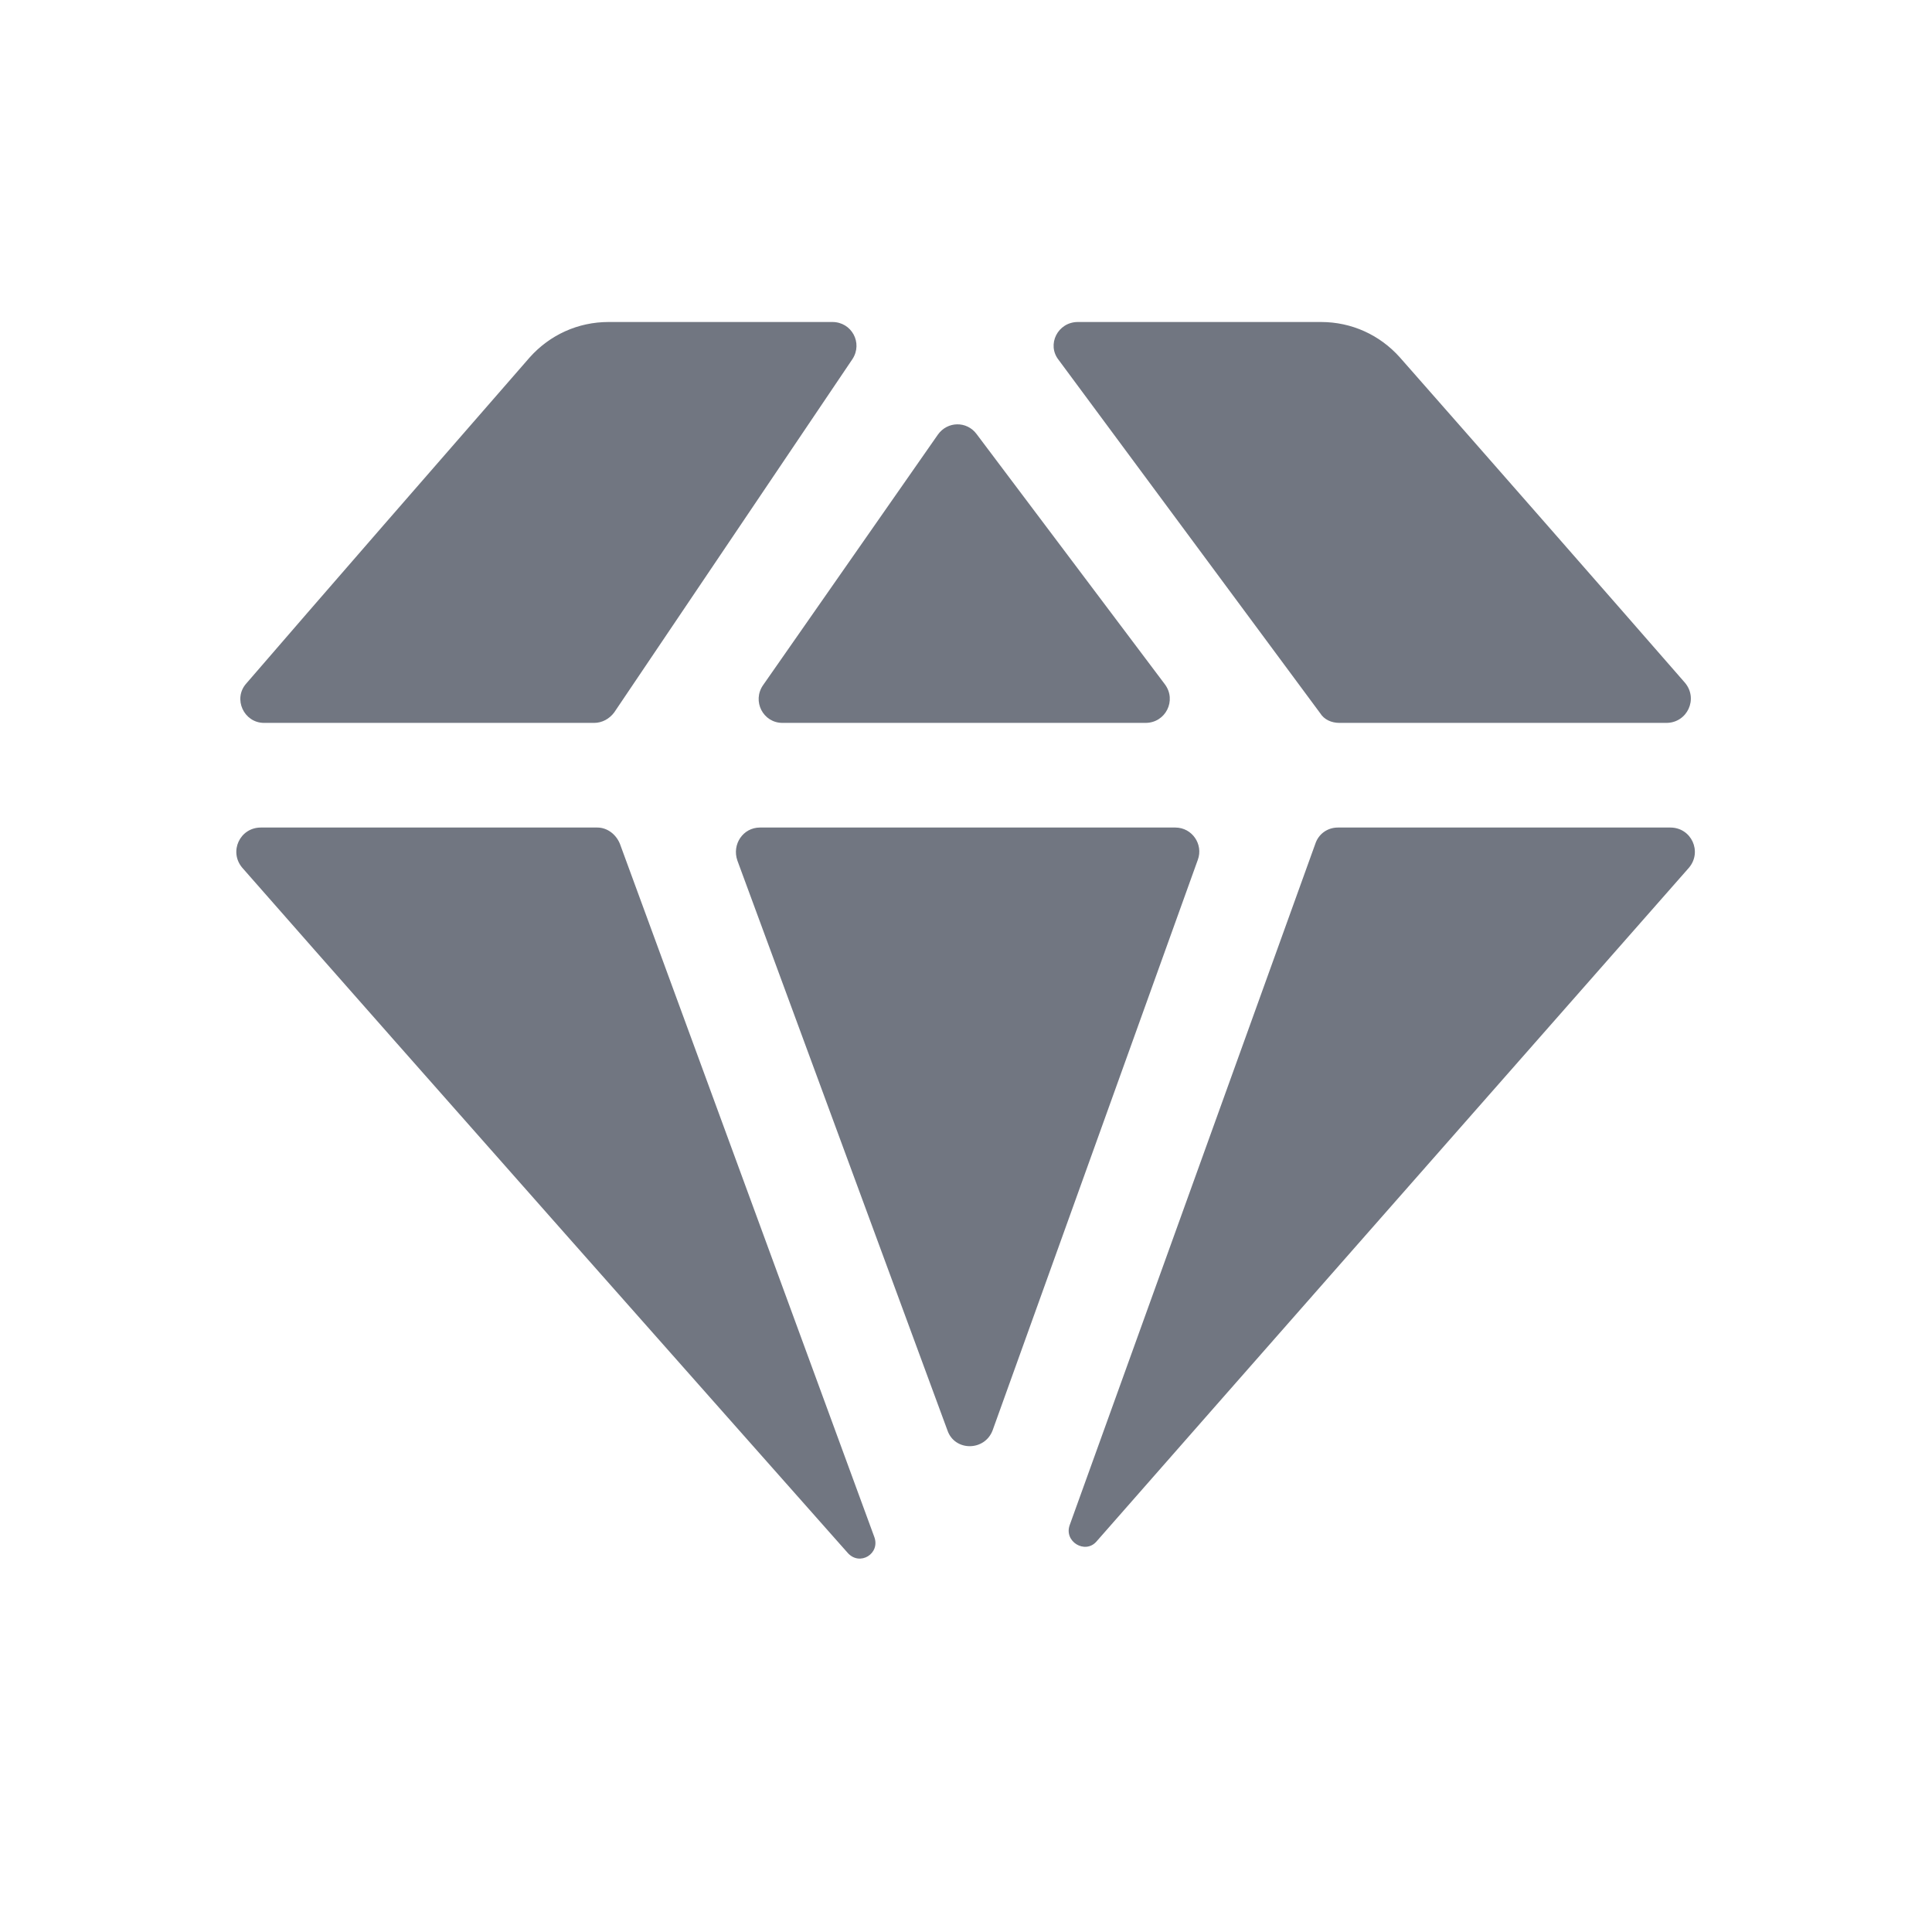 <svg width="24" height="24" viewBox="0 0 24 24" fill="none" xmlns="http://www.w3.org/2000/svg" xmlns:xlink="http://www.w3.org/1999/xlink">
	<desc>
			Created with Pixso.
	</desc>
	<defs>
		<clipPath id="clip17_214">
			<rect id="Solid / Diamond Solid" width="24" height="24" fill="white" fill-opacity="0"/>
		</clipPath>
	</defs>
	<g>
		<path id="Shape" d="M3.06 8.49C2.89 8.68 3.03 8.98 3.28 8.98L7.38 8.98C7.48 8.98 7.57 8.93 7.63 8.85L10.59 4.46C10.72 4.26 10.58 4 10.34 4L7.56 4C7.18 4 6.83 4.16 6.58 4.44C5.62 5.54 3.87 7.55 3.06 8.49ZM20.93 8.48C21.1 8.68 20.96 8.98 20.7 8.98L16.64 8.98C16.54 8.98 16.45 8.94 16.4 8.86L13.15 4.47C13 4.28 13.14 4 13.39 4L16.41 4C16.79 4 17.14 4.16 17.39 4.44C18.35 5.53 20.12 7.55 20.93 8.48ZM14.23 8.98C14.48 8.98 14.62 8.7 14.47 8.5L12.13 5.39C12.01 5.23 11.77 5.23 11.65 5.4L9.48 8.51C9.34 8.71 9.48 8.98 9.72 8.98L14.23 8.98ZM13.29 18.94C13.21 19.15 13.48 19.31 13.62 19.15C15.12 17.44 18.71 13.36 20.98 10.78C21.15 10.58 21.01 10.28 20.75 10.28L16.62 10.28C16.49 10.28 16.38 10.36 16.34 10.48L13.29 18.94ZM14.88 10.68C14.95 10.49 14.81 10.28 14.6 10.28L9.44 10.28C9.23 10.28 9.09 10.49 9.16 10.69L11.77 17.77C11.86 18.03 12.23 18.03 12.33 17.77L14.88 10.68ZM3.01 10.78C2.84 10.58 2.98 10.28 3.24 10.28L7.42 10.28C7.54 10.28 7.65 10.36 7.7 10.48L10.86 19.09C10.94 19.3 10.68 19.46 10.53 19.29C8.98 17.54 5.23 13.31 3.01 10.78Z" fill="#717681" fill-opacity="1" fill-rule="evenodd"/>
	</g>
</svg>
